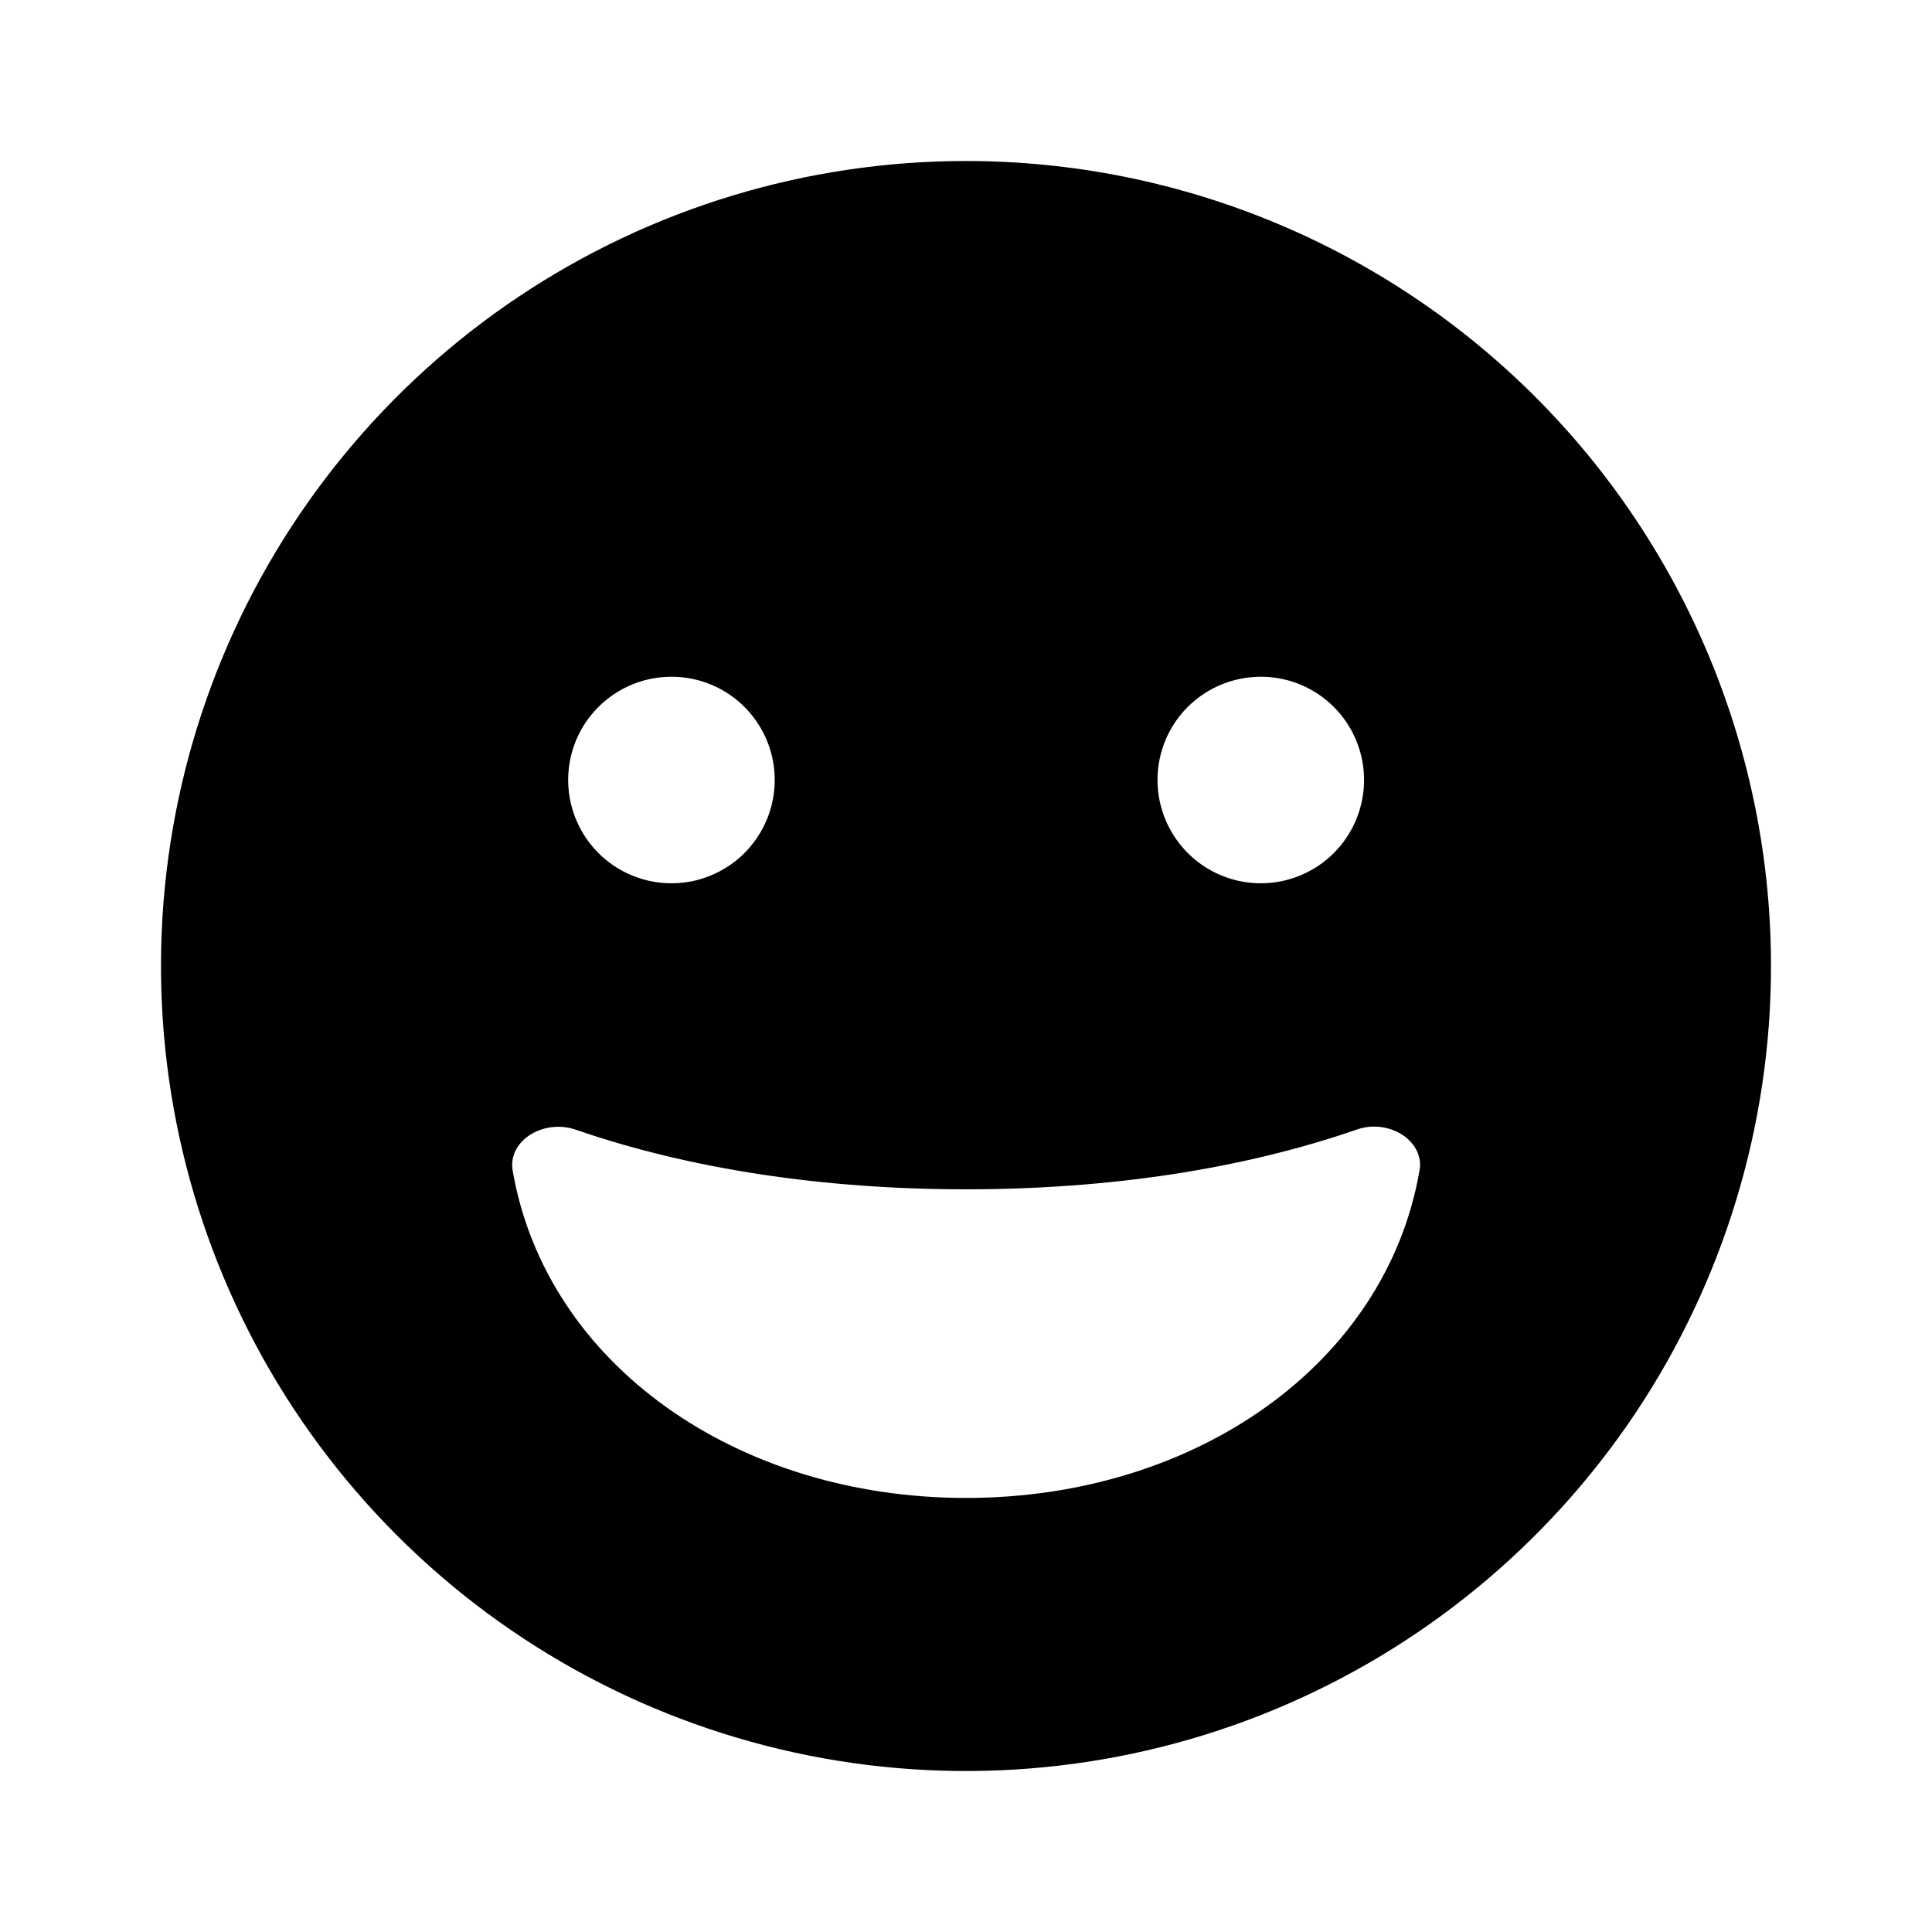 <svg width="24" height="24" viewBox="0 0 24 24" fill="none" xmlns="http://www.w3.org/2000/svg">
<path d="M12 2C10.022 2 8.089 2.586 6.444 3.685C4.8 4.784 3.518 6.346 2.761 8.173C2.004 10 1.806 12.011 2.192 13.951C2.578 15.891 3.53 17.672 4.929 19.071C6.327 20.47 8.109 21.422 10.049 21.808C11.989 22.194 14 21.996 15.827 21.239C17.654 20.482 19.216 19.2 20.315 17.556C21.413 15.911 22 13.978 22 12C22 9.348 20.946 6.804 19.071 4.929C17.196 3.054 14.652 2 12 2V2ZM15.661 8.407C15.914 8.406 16.163 8.481 16.374 8.622C16.585 8.763 16.75 8.963 16.847 9.198C16.944 9.432 16.97 9.69 16.92 9.939C16.871 10.188 16.748 10.417 16.569 10.597C16.39 10.776 16.161 10.898 15.912 10.948C15.663 10.997 15.405 10.972 15.17 10.874C14.936 10.777 14.736 10.613 14.595 10.401C14.454 10.19 14.379 9.942 14.379 9.688C14.379 9.348 14.514 9.022 14.754 8.782C14.995 8.542 15.321 8.407 15.661 8.407ZM8.339 8.407C8.593 8.406 8.842 8.481 9.053 8.622C9.264 8.763 9.429 8.963 9.526 9.198C9.623 9.432 9.649 9.69 9.599 9.939C9.55 10.188 9.427 10.417 9.248 10.597C9.068 10.776 8.84 10.898 8.591 10.948C8.342 10.997 8.084 10.972 7.849 10.874C7.615 10.777 7.414 10.613 7.274 10.401C7.133 10.19 7.058 9.942 7.058 9.688C7.058 9.348 7.193 9.023 7.434 8.782C7.674 8.542 8 8.407 8.339 8.407ZM17.632 14.55C17.212 16.946 14.85 18.608 12 18.608C9.15 18.608 6.789 16.946 6.37 14.55C6.365 14.526 6.363 14.501 6.362 14.476C6.362 14.13 6.783 13.907 7.151 14.033C8.572 14.524 10.23 14.774 12.001 14.774C13.772 14.774 15.43 14.524 16.851 14.033C17.218 13.901 17.641 14.129 17.641 14.476C17.64 14.501 17.637 14.526 17.632 14.55Z" fill="black"/>
</svg>
